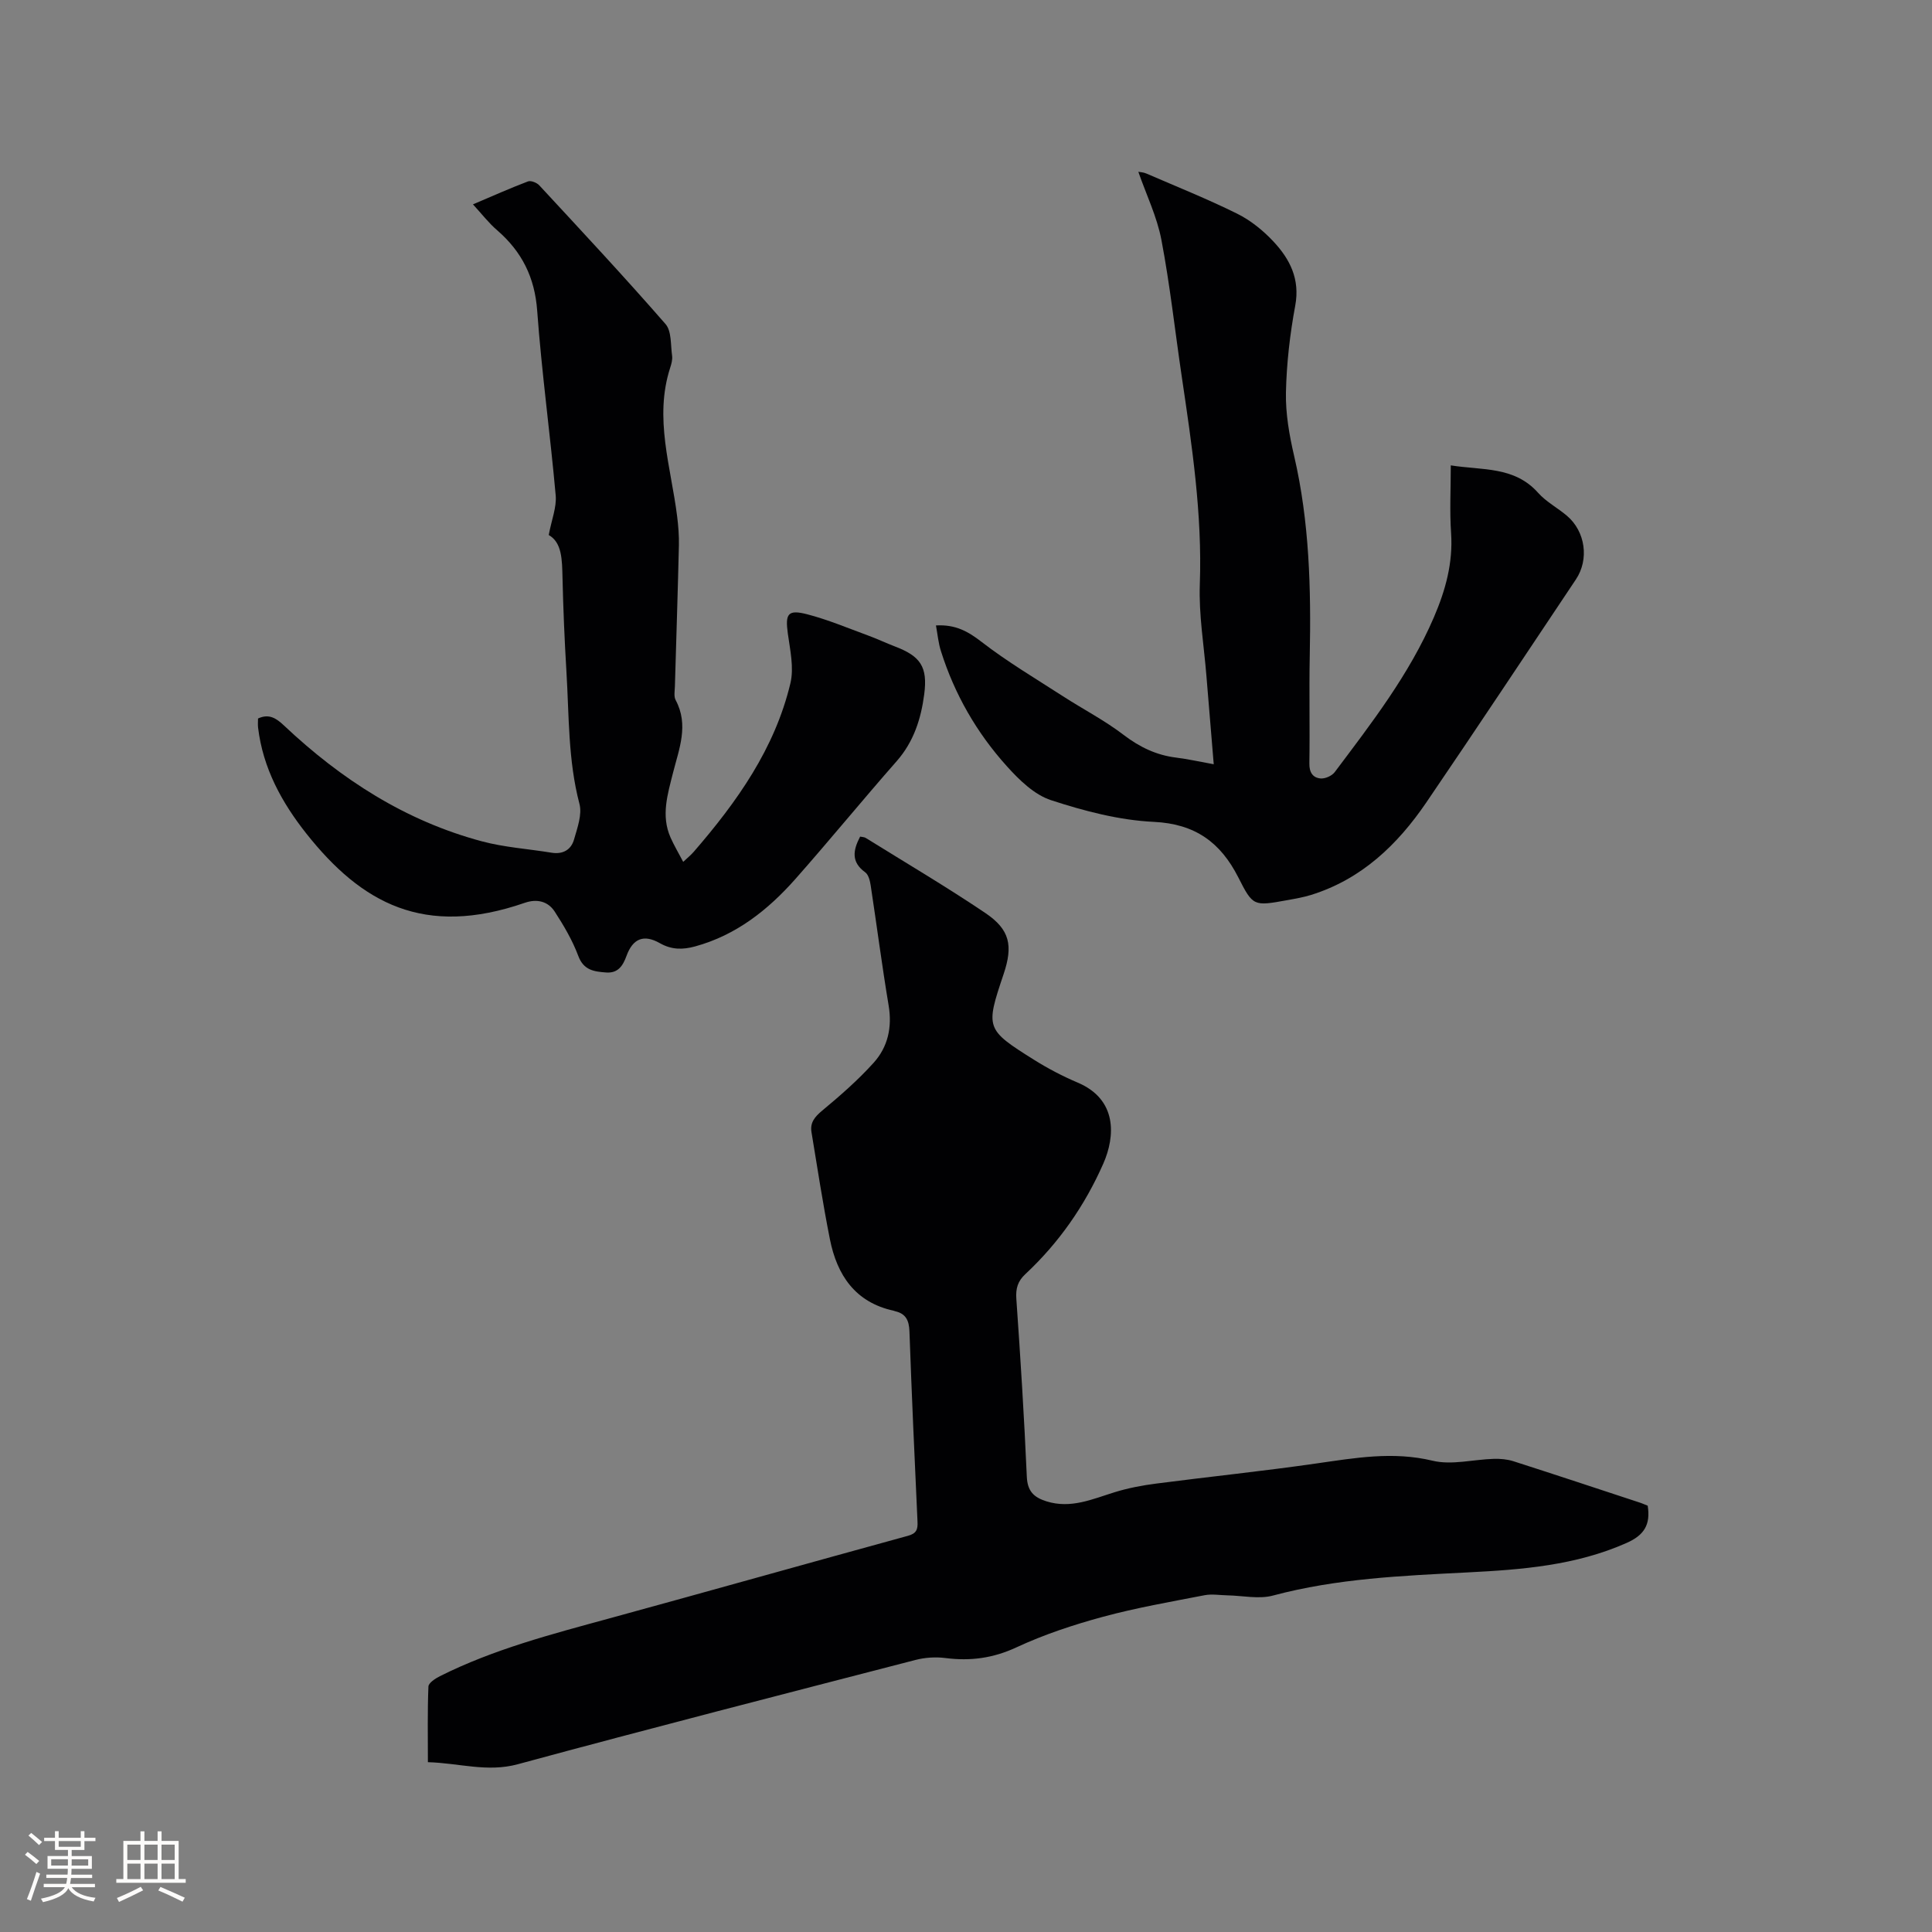 <svg enable-background="new 0 0 400 400" viewBox="0 0 400 400" xmlns="http://www.w3.org/2000/svg"><rect x="0" y="0" width="400" height="400" fill="#808080" stroke="none"/><g fill="#010103"><path d="m341.14 311.74c.62 3.93-.73 6.1-4.37 7.71-10.53 4.67-21.66 5.53-32.9 6.1-13.54.69-27.07 1.25-40.3 4.79-2.93.79-6.28.02-9.44-.04-1.58-.03-3.21-.32-4.72-.03-7.06 1.37-14.17 2.6-21.09 4.48-6.09 1.65-12.16 3.66-17.86 6.31-4.85 2.26-9.55 2.88-14.71 2.22-2.03-.26-4.24-.12-6.23.4-27.47 7.11-54.95 14.16-82.33 21.59-6.32 1.71-12.13-.25-18.6-.43 0-5.35-.1-10.51.11-15.66.03-.75 1.42-1.66 2.37-2.14 11.15-5.59 23.14-8.7 35.1-11.97 20.62-5.64 41.2-11.45 61.82-17.1 1.76-.48 2.05-1.32 1.97-2.93-.61-13.13-1.2-26.27-1.67-39.4-.08-2.22-.72-3.65-2.94-4.16-.1-.02-.2-.07-.3-.1-8-1.74-11.75-7.38-13.23-14.82-1.46-7.35-2.59-14.76-3.81-22.16-.33-1.98.68-3.18 2.23-4.47 3.73-3.1 7.42-6.32 10.65-9.91 2.94-3.26 3.85-7.34 3.09-11.86-1.38-8.25-2.45-16.55-3.71-24.82-.15-.97-.45-2.25-1.14-2.74-2.93-2.12-2.54-4.54-1.05-7.39.42.09.85.08 1.17.28 8.27 5.14 16.67 10.09 24.74 15.53 5.12 3.45 5.78 6.76 3.79 12.68-3.76 11.19-3.73 11.42 6.32 17.73 2.86 1.79 5.89 3.38 9 4.7 8.27 3.49 7.81 11.14 5.33 16.78-3.85 8.73-9.2 16.41-16.18 22.92-1.51 1.41-1.98 2.92-1.83 5.05.86 12.27 1.63 24.54 2.17 36.83.13 3.03 1.44 4.29 4.05 5.12 5.07 1.6 9.55-.47 14.19-1.9 2.77-.85 5.66-1.4 8.54-1.77 11.01-1.43 22.07-2.57 33.06-4.15 8.06-1.15 15.94-2.57 24.19-.58 3.95.95 8.41-.27 12.64-.39 1.34-.04 2.77.08 4.04.48 8.67 2.78 17.32 5.65 25.97 8.5.66.2 1.31.5 1.87.72z"/><path d="m97.92 42.31c4.03-1.71 7.67-3.34 11.39-4.75.61-.23 1.84.26 2.35.82 8.79 9.49 17.62 18.95 26.12 28.7 1.29 1.47 1.05 4.33 1.37 6.57.11.8-.14 1.7-.4 2.5-3.37 10.43.17 20.53 1.44 30.73.25 1.99.41 4 .37 6-.23 9.75-.55 19.5-.83 29.25-.03.95-.25 2.07.16 2.82 2.77 5.17.69 10.13-.56 15.09-1.11 4.43-2.5 8.82-.51 13.34.72 1.63 1.64 3.17 2.63 5.06.88-.83 1.59-1.4 2.18-2.08 8.95-10.34 16.8-21.38 20.02-34.92.76-3.21-.07-6.88-.54-10.28-.56-4.08-.01-5.02 4.01-3.98 4.28 1.11 8.4 2.85 12.57 4.38 1.89.69 3.71 1.56 5.59 2.28 5.28 2.01 6.82 4.19 6.07 9.9-.66 5.07-2.17 9.84-5.71 13.86-7.07 8.04-13.85 16.34-20.94 24.36-5.69 6.43-12.28 11.66-20.8 13.99-2.57.7-4.86.7-7.29-.68-3.33-1.89-5.59-.96-6.9 2.64-.76 2.09-1.79 3.63-4.26 3.43-2.44-.19-4.61-.44-5.72-3.42-1.2-3.22-3-6.28-4.88-9.18-1.39-2.14-3.67-2.7-6.21-1.82-20.84 7.21-33.77.09-45.2-14.32-5.13-6.48-9.01-13.59-10.01-21.97-.07-.62-.01-1.25-.01-1.87 2.31-1.08 3.81-.02 5.39 1.46 11.81 11.14 25.16 19.75 40.97 23.97 4.67 1.25 9.59 1.56 14.39 2.35 2.36.39 4.07-.59 4.68-2.74.68-2.39 1.7-5.15 1.12-7.36-2.38-9.05-2.14-18.29-2.7-27.47-.39-6.45-.66-12.92-.81-19.38-.09-3.68-.09-7.26-2.85-8.82.59-3.17 1.66-5.75 1.44-8.21-1.14-12.75-2.9-25.45-3.83-38.21-.5-6.93-3.17-12.24-8.28-16.67-1.75-1.5-3.17-3.36-5.02-5.37z"/><path d="m193.78 129.49c4.11-.23 6.69 1.28 9.45 3.41 5.33 4.12 11.18 7.59 16.86 11.26 4.17 2.69 8.62 4.99 12.54 7.99 3.32 2.53 6.76 4.19 10.86 4.7 2.5.31 4.96.87 7.8 1.38-.52-6.27-1.03-12.26-1.51-18.25-.51-6.34-1.6-12.7-1.37-19.01.52-14.52-1.63-28.74-3.74-43-1.4-9.43-2.43-18.93-4.21-28.29-.91-4.8-3.12-9.34-4.78-14.11.36.07 1.04.09 1.62.34 6.31 2.73 12.71 5.29 18.86 8.34 2.78 1.38 5.37 3.48 7.5 5.76 3.39 3.63 5.52 7.76 4.51 13.24-1.1 5.92-1.8 11.98-1.93 18-.09 4.38.7 8.86 1.7 13.16 3.17 13.65 3.51 27.48 3.23 41.39-.15 7.42.04 14.85-.08 22.27-.03 1.87.74 2.97 2.34 3.1.94.08 2.33-.54 2.91-1.31 7.63-10.16 15.43-20.21 20.52-32.03 2.42-5.63 3.99-11.28 3.57-17.5-.31-4.52-.06-9.08-.06-13.98 6.51 1.04 13.16.16 18.07 5.67 1.66 1.87 4.02 3.11 5.96 4.75 3.85 3.25 4.65 9.05 1.87 13.2-10.31 15.41-20.54 30.87-30.98 46.19-5.96 8.74-13.4 15.87-23.83 19.12-1.61.5-3.29.79-4.95 1.09-6.97 1.26-7.09 1.29-10.14-4.73-3.66-7.2-8.89-11.07-17.47-11.48-7.17-.34-14.41-2.24-21.29-4.49-3.47-1.13-6.6-4.19-9.16-7.04-6.23-6.91-10.82-14.89-13.63-23.8-.54-1.65-.69-3.44-1.04-5.34z"/></g><path d="m5.17 384 .55-.58c.85.61 1.65 1.24 2.4 1.87l-.59.64c-.83-.73-1.62-1.38-2.36-1.93m1.22 9.53-.82-.34c.71-1.76 1.37-3.64 1.98-5.63.24.13.5.25.76.36-.6 1.67-1.24 3.54-1.92 5.61m-.5-13.5.57-.54c.56.44 1.31 1.06 2.26 1.87l-.64.64c-.68-.66-1.41-1.32-2.19-1.97m3.25.46h2.24v-1.36h.77v1.36h4.57v-1.36h.76v1.36h2.28v.69h-2.28v1.84h-2.64v1.26h4.18v2.64h-4.21c0 .45-.02.86-.05 1.21h4.32v.69h-4.38c-.04.34-.1.75-.19 1.22h5.15v.69h-4.82c.87 1.19 2.51 1.92 4.93 2.19-.17.31-.3.57-.37.76-2.77-.49-4.52-1.41-5.26-2.76-.56 1.26-2.3 2.23-5.24 2.9-.12-.24-.26-.48-.43-.72 2.73-.55 4.38-1.34 4.96-2.38h-4.38v-.69h4.65c.1-.38.17-.79.21-1.22h-4.32v-.69h4.4c.03-.34.05-.75.05-1.21h-4.2v-2.64h4.23v-1.26h-2.69v-1.84h-2.24zm1.46 4.46v1.29h3.45c.01-.4.02-.57.01-.53v-.32-.45h-3.46zm1.55-2.59h4.57v-1.19h-4.57zm6.11 2.59h-3.42v.77c-.01.19-.01.37-.02.53h3.44z" fill="#fcfbfa"/><path d="m32.63 379.16h.82v1.98h3.54v7.89h1.46v.78h-14.37v-.78h1.46v-7.89h3.54v-1.98h.82v1.98h2.73zm-3.49 11.48.5.73c-1.61.82-3.28 1.63-5 2.41-.13-.27-.28-.55-.44-.82 1.75-.72 3.4-1.49 4.94-2.32m-2.78-5.55h2.73v-3.18h-2.73zm0 3.95h2.73v-3.2h-2.73zm3.54-3.95h2.73v-3.18h-2.73zm0 3.95h2.73v-3.2h-2.73zm7.89 4.68c-1.84-.92-3.51-1.7-5.02-2.32l.45-.73c1.89.8 3.57 1.55 5.04 2.23zm-1.62-11.81h-2.73v3.18h2.73zm-2.73 7.13h2.73v-3.2h-2.73z" fill="#fcfbfa"/></svg>